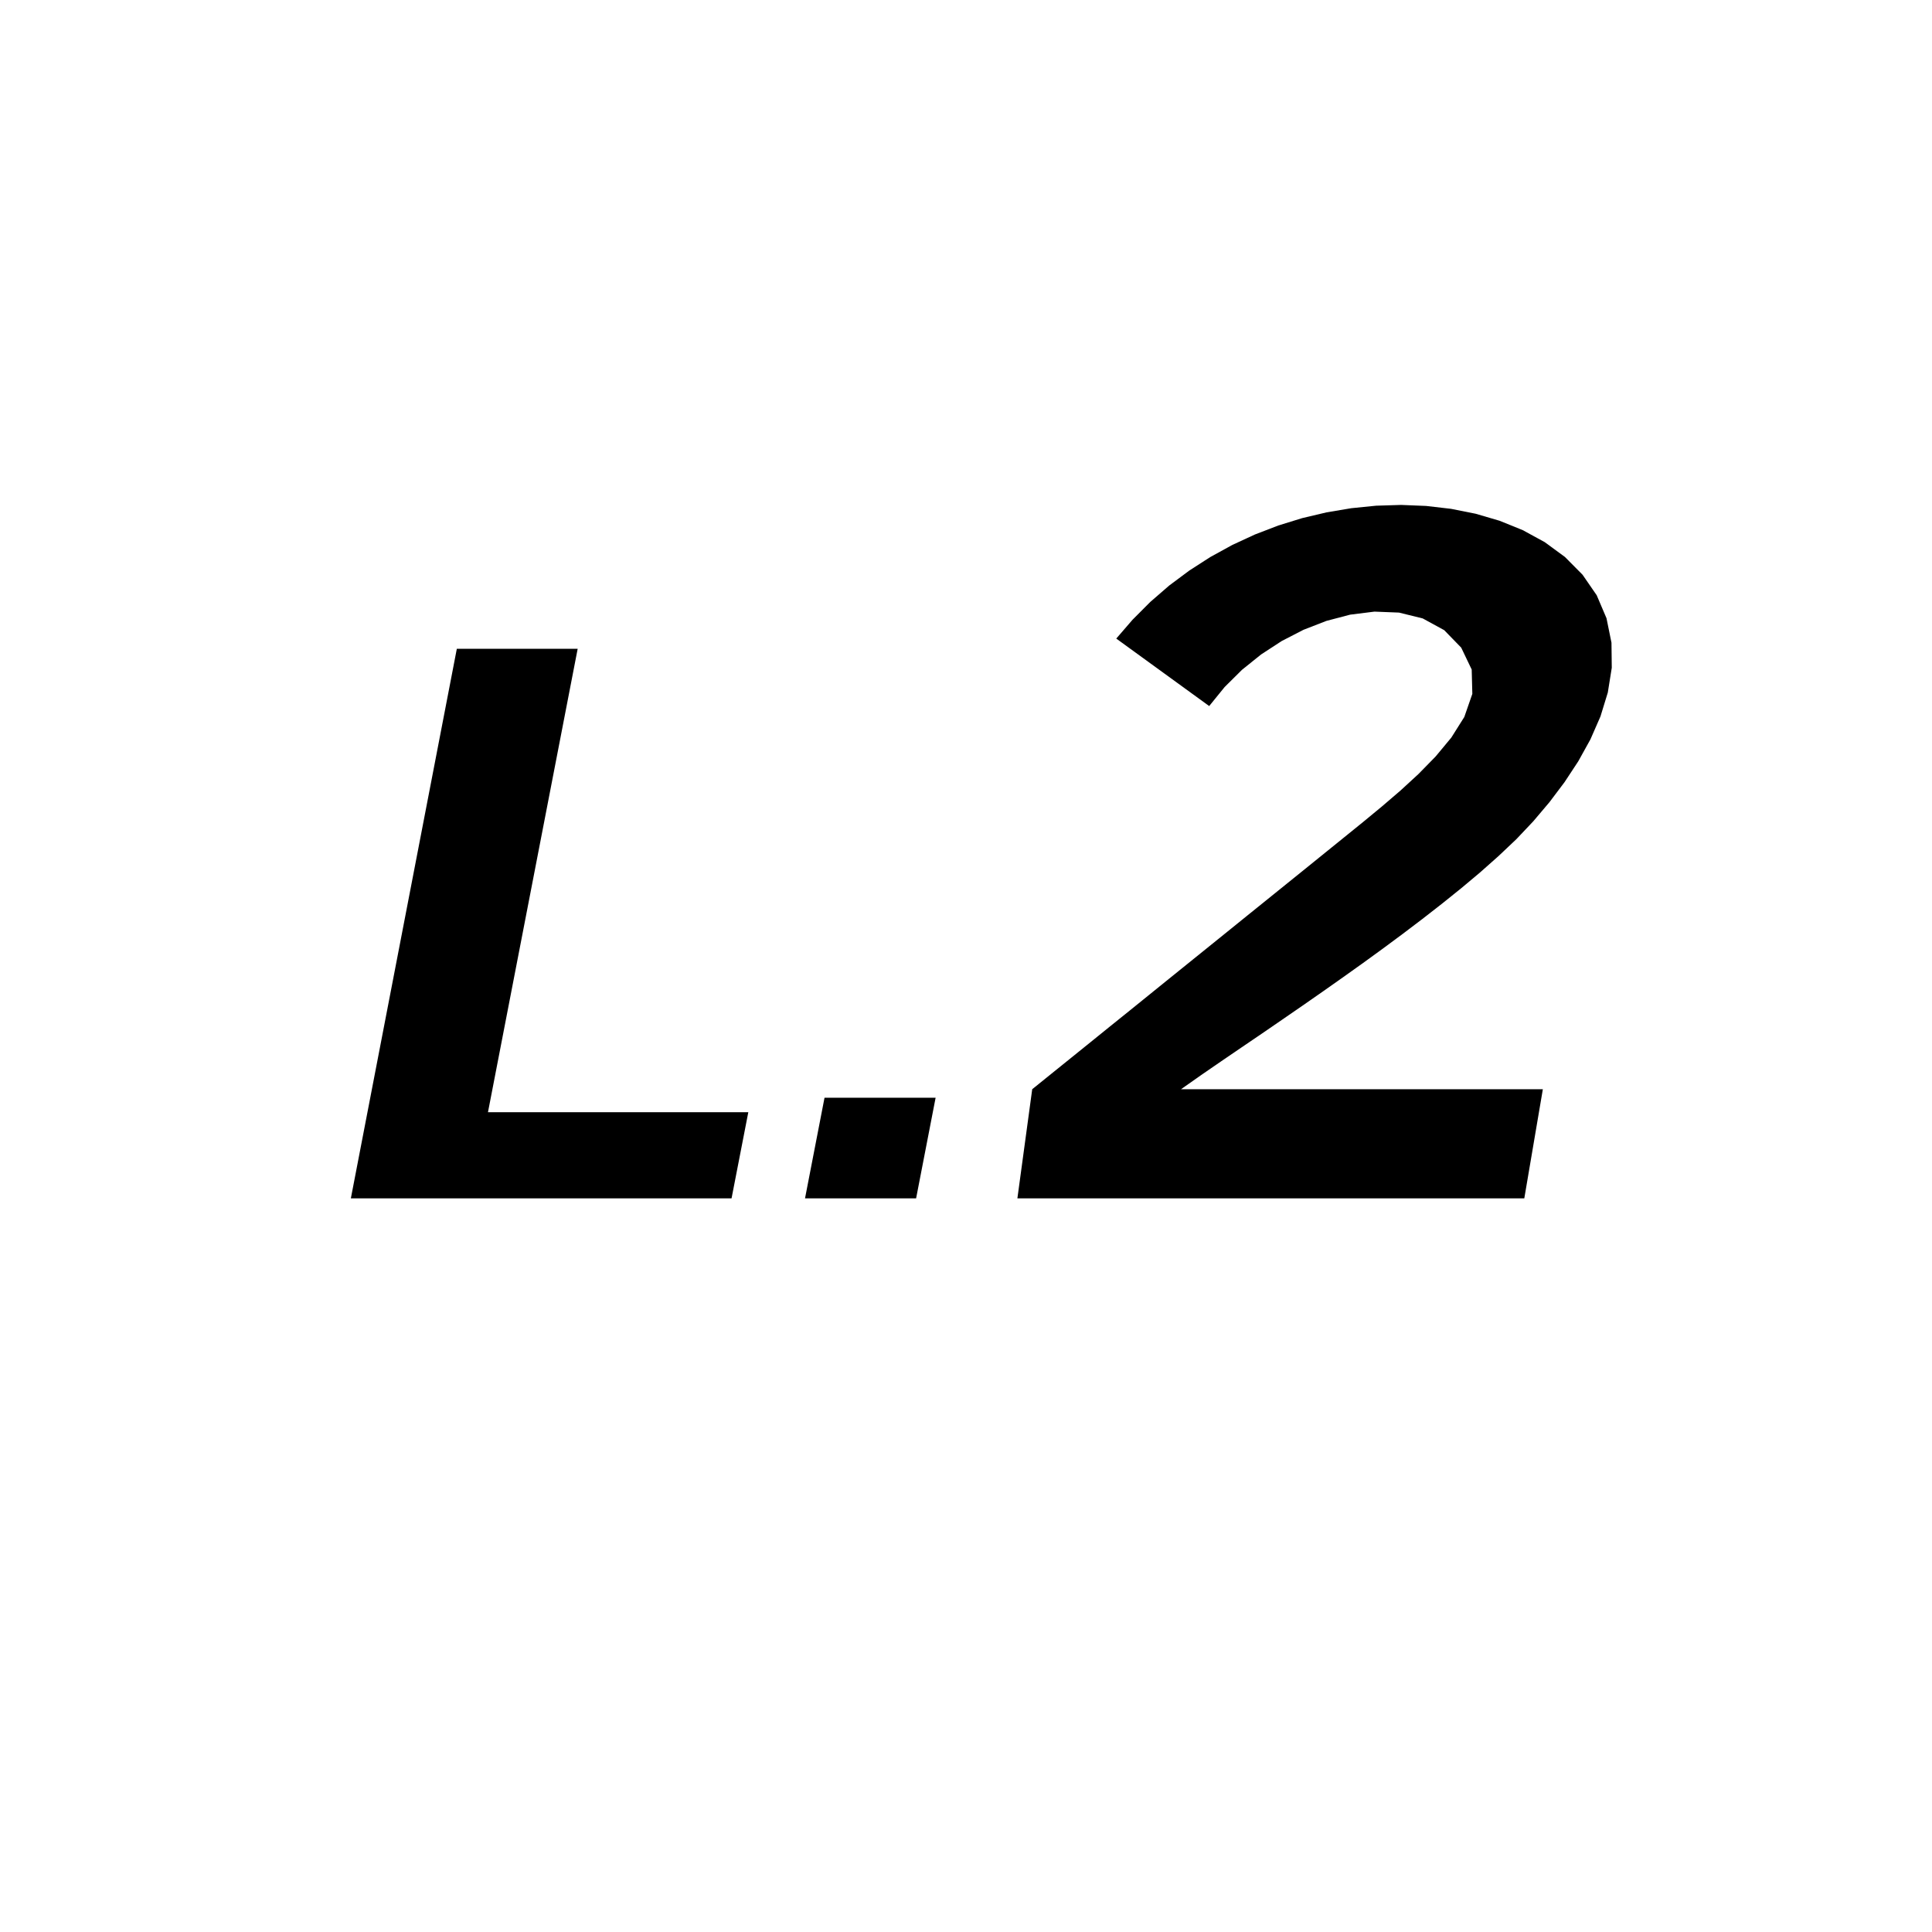 <?xml version="1.0" encoding="UTF-8" standalone="no"?>
<!-- Created with Inkscape (http://www.inkscape.org/) -->

<svg
   width="40mm"
   height="40mm"
   viewBox="0 0 40 40"
   version="1.1"
   id="svg1"
   xml:space="preserve"
   inkscape:version="1.3.2 (091e20e, 2023-11-25, custom)"
   sodipodi:docname="l_2_lock.svg"
   xmlns:inkscape="http://www.inkscape.org/namespaces/inkscape"
   xmlns:sodipodi="http://sodipodi.sourceforge.net/DTD/sodipodi-0.dtd"
   xmlns="http://www.w3.org/2000/svg"
   xmlns:svg="http://www.w3.org/2000/svg"><path
      id="path"
      d="M 7.264 24.811 L 9.458 13.433 L 11.96 13.433 L 10.103 23.027 L 15.493 23.027 L 15.146 24.811 L 16.667 24.811 L 17.071 22.727 L 19.371 22.727 L 18.967 24.811 L 21.064 24.811 L 21.371 22.551 L 21.775 22.225 L 22.178 21.9 L 22.582 21.574 L 22.985 21.248 L 23.389 20.923 L 23.792 20.597 L 24.195 20.271 L 24.599 19.945 L 25.003 19.619 L 25.407 19.293 L 25.81 18.967 L 26.213 18.642 L 26.617 18.316 L 27.021 17.99 L 27.424 17.664 L 27.827 17.338 L 28.221 17.019 L 28.611 16.697 L 28.996 16.367 L 29.369 16.024 L 29.724 15.661 L 30.048 15.271 L 30.317 14.844 L 30.483 14.366 L 30.47 13.862 L 30.253 13.409 L 29.901 13.047 L 29.456 12.804 L 28.965 12.683 L 28.457 12.663 L 27.953 12.726 L 27.462 12.855 L 26.988 13.039 L 26.536 13.272 L 26.111 13.549 L 25.715 13.867 L 25.355 14.224 L 25.035 14.618 L 23.111 13.221 L 23.449 12.83 L 23.815 12.463 L 24.207 12.123 L 24.623 11.813 L 25.058 11.533 L 25.513 11.283 L 25.982 11.066 L 26.466 10.88 L 26.961 10.727 L 27.465 10.608 L 27.976 10.522 L 28.491 10.47 L 29.009 10.454 L 29.527 10.475 L 30.043 10.535 L 30.55 10.636 L 31.048 10.782 L 31.527 10.976 L 31.983 11.225 L 32.4 11.531 L 32.765 11.899 L 33.058 12.324 L 33.261 12.8 L 33.364 13.307 L 33.37 13.825 L 33.288 14.338 L 33.136 14.833 L 32.928 15.308 L 32.677 15.761 L 32.392 16.194 L 32.08 16.608 L 31.745 17.004 L 31.395 17.374 L 31.024 17.725 L 30.643 18.063 L 30.253 18.39 L 29.855 18.71 L 29.452 19.024 L 29.046 19.332 L 28.636 19.636 L 28.223 19.936 L 27.808 20.232 L 27.392 20.525 L 26.973 20.817 L 26.552 21.107 L 26.131 21.396 L 25.71 21.682 L 25.289 21.969 L 24.869 22.258 L 24.452 22.551 L 31.943 22.551 L 31.559 24.811 L 7.264 24.811 Z" /></svg>
